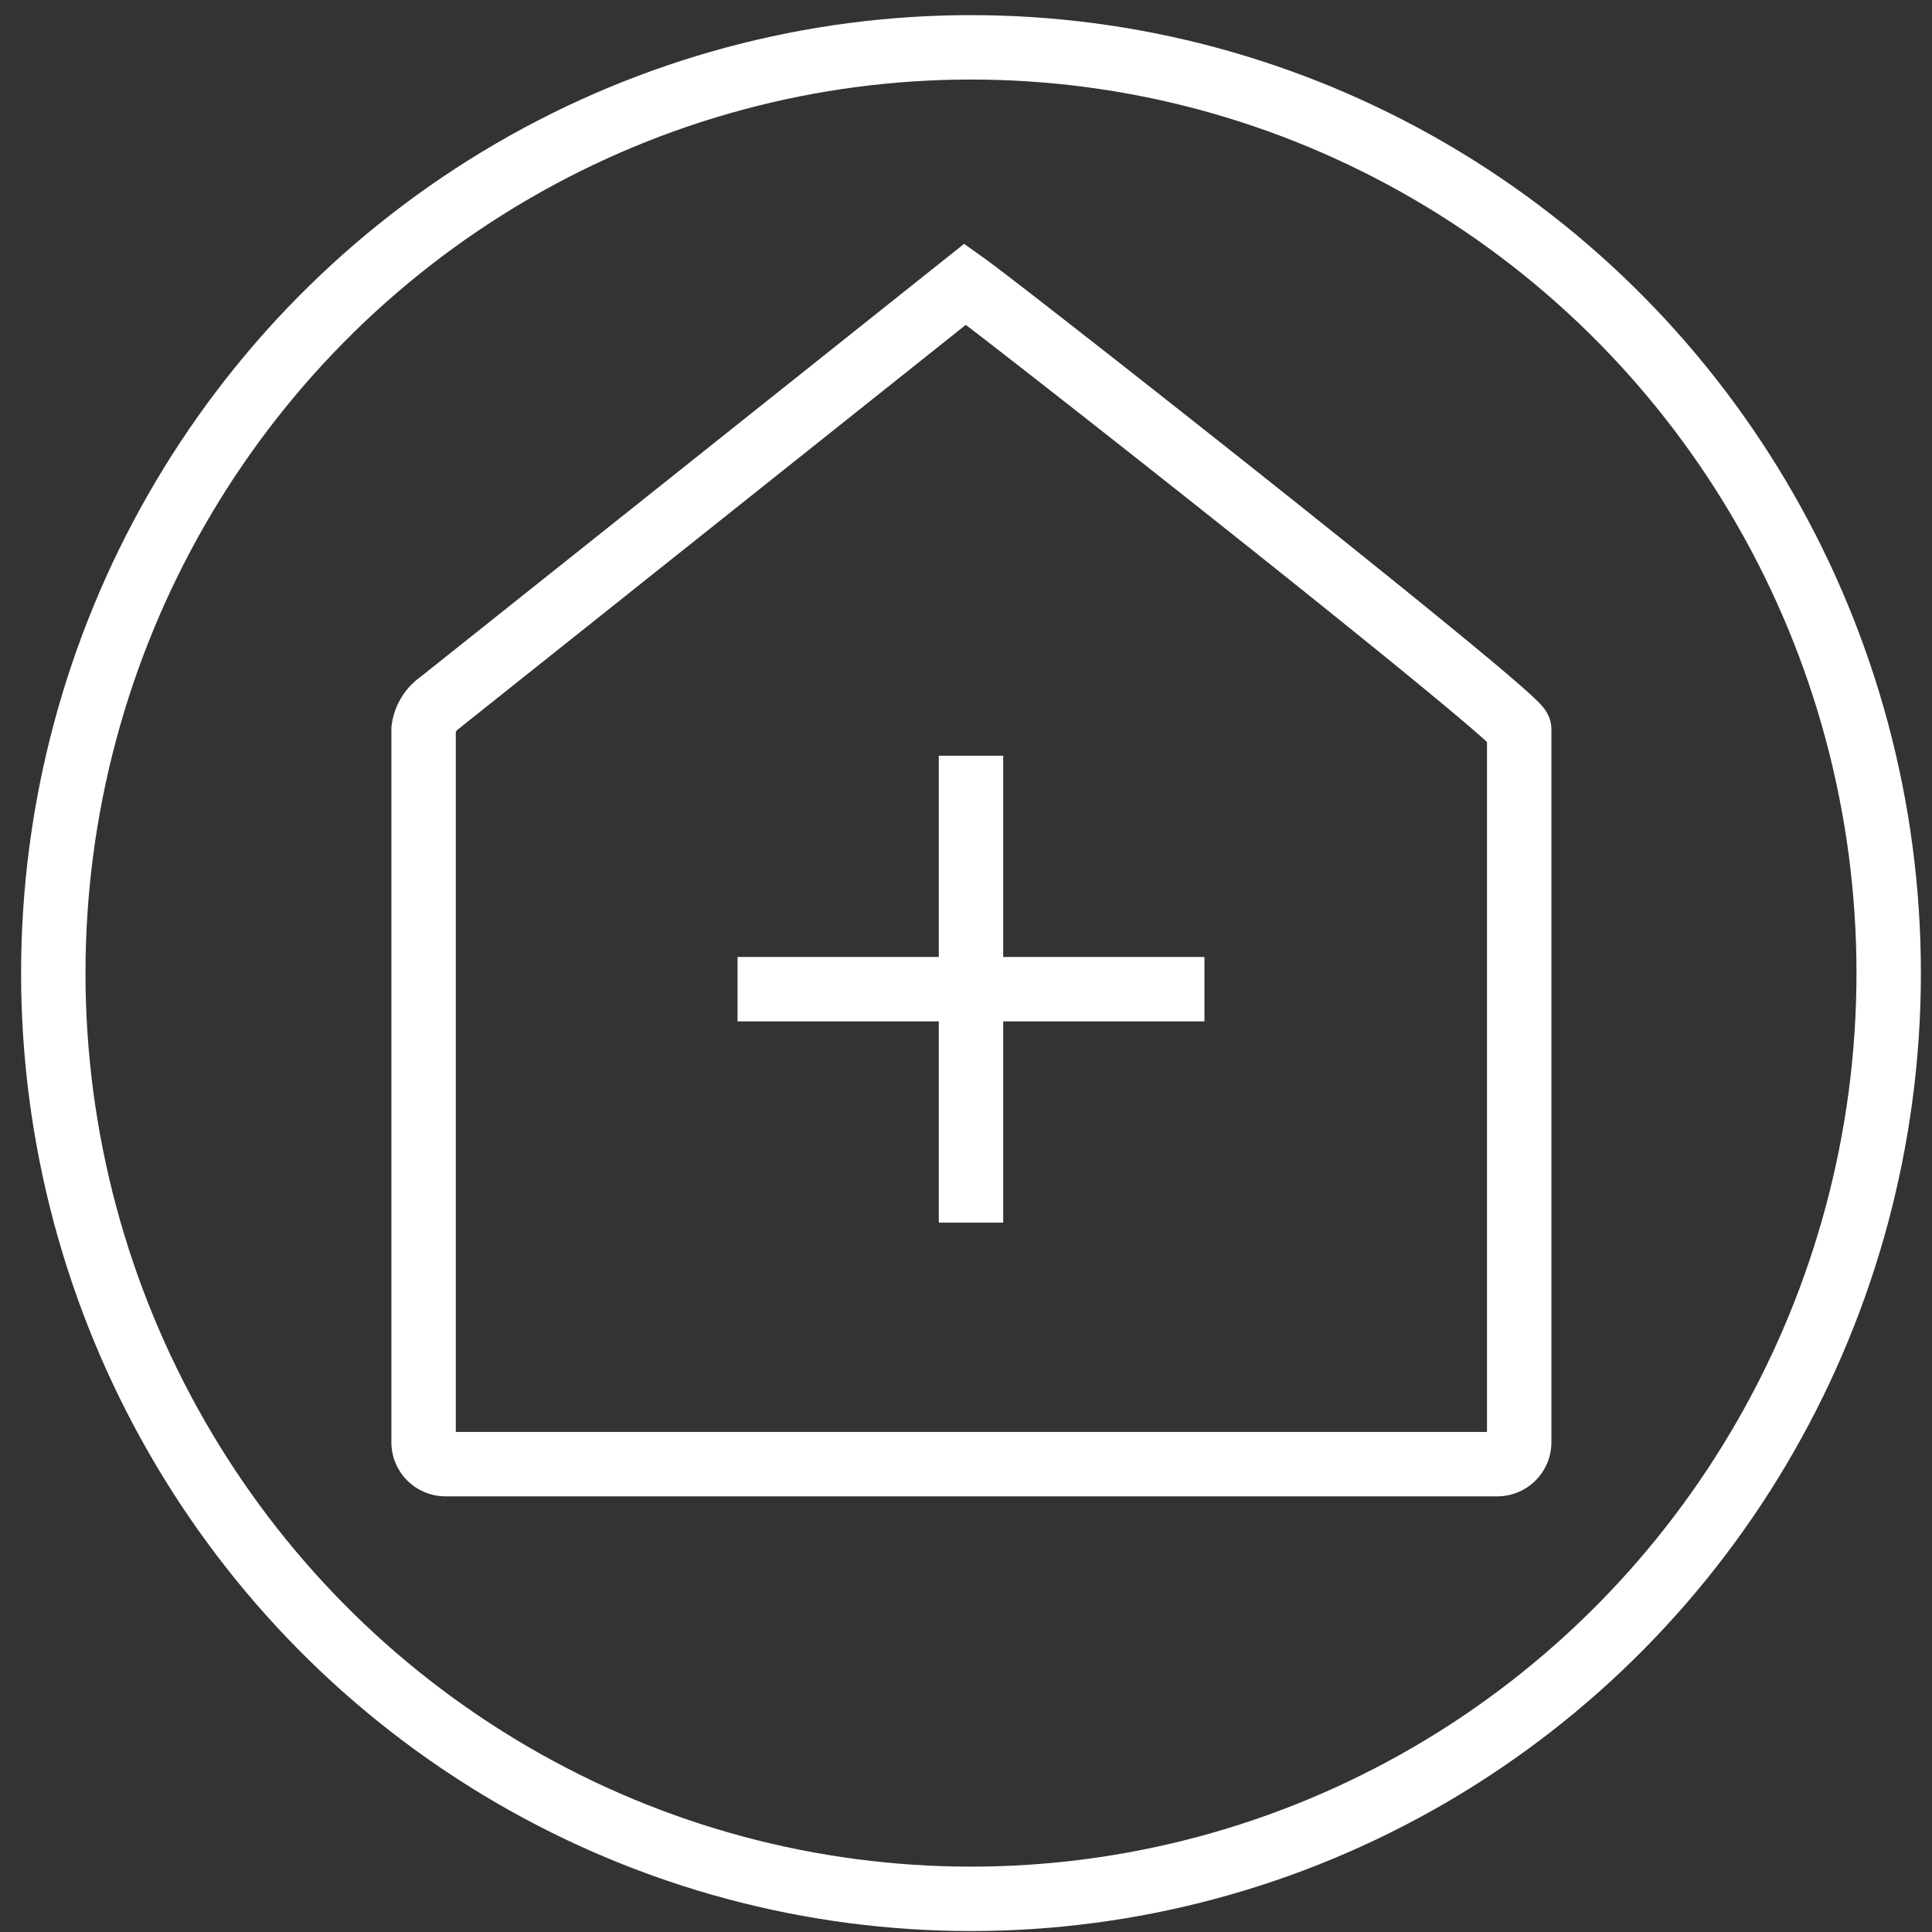 <svg id="Layer_1" data-name="Layer 1" xmlns="http://www.w3.org/2000/svg" viewBox="0 0 120 120"><rect x="0" y="0" width="120" height="120" fill="#333333" stroke="none"/><defs><style>.cls-1{fill:none;stroke:#fff;stroke-miterlimit:10;stroke-width:4px;}</style></defs><ellipse class="cls-1" cx="60.31" cy="60.44" rx="57" ry="57.5"/><path class="cls-1" d="M93,90.94H27.67a1.36,1.36,0,0,1-1.36-1.36V45.3a2.39,2.39,0,0,1,1-1.65l32.64-26c2.6,1.85,34.42,26.9,34.41,27.65V89.58A1.36,1.36,0,0,1,93,90.94Z"/><line class="cls-1" x1="60.31" y1="46.94" x2="60.31" y2="75.94"/><line class="cls-1" x1="45.81" y1="61.44" x2="74.81" y2="61.44"/></svg>